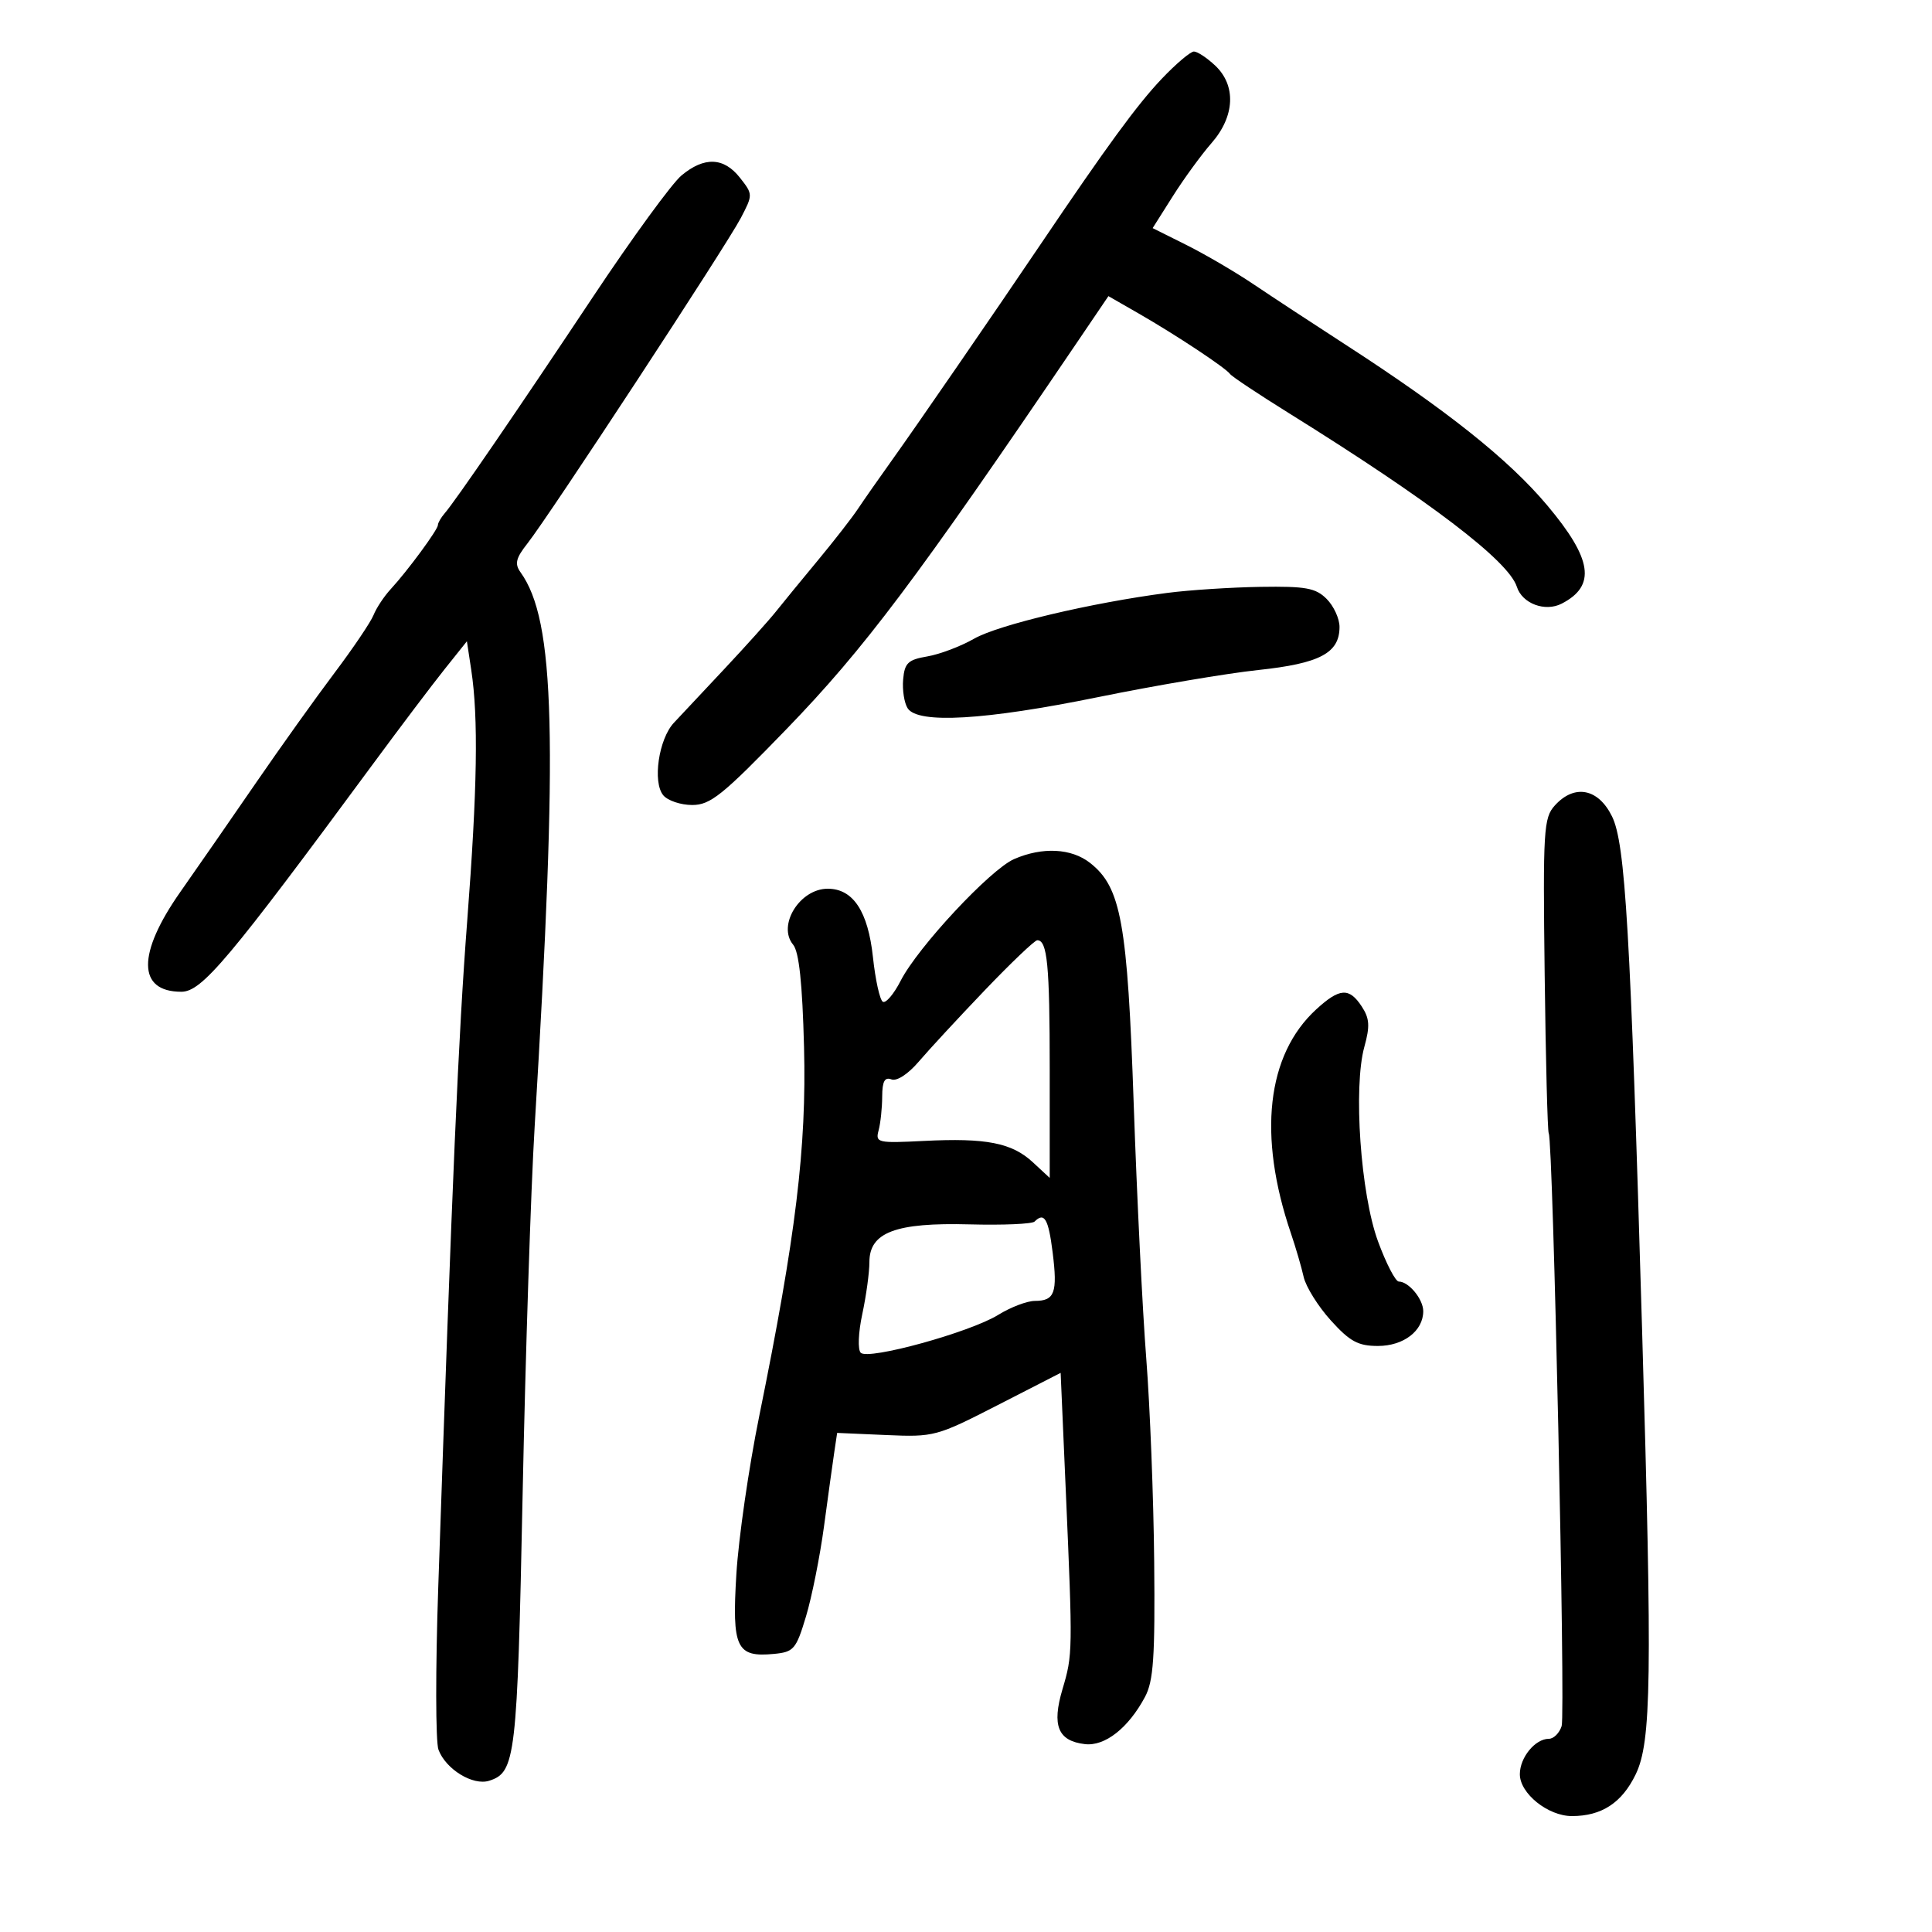 <svg xmlns="http://www.w3.org/2000/svg" width="300" height="300" viewBox="0 0 300 300" version="1.1">
	<path d="M 180.381 12.250 C 176.590 16.242, 171.915 22.632, 161.540 38 C 154.229 48.830, 142.272 66.197, 138.475 71.500 C 136.506 74.250, 134.147 77.625, 133.233 79 C 132.319 80.375, 129.530 83.960, 127.036 86.966 C 124.541 89.972, 121.600 93.562, 120.500 94.944 C 119.400 96.326, 115.800 100.335, 112.500 103.853 C 109.200 107.371, 105.663 111.143, 104.640 112.235 C 102.282 114.751, 101.301 121.453, 102.992 123.490 C 103.681 124.321, 105.703 125, 107.484 125 C 110.309 125, 112.184 123.491, 122.112 113.231 C 134.211 100.726, 142.269 90.003, 167.193 53.241 L 172.114 45.983 176.807 48.677 C 182.558 51.978, 190.323 57.118, 191 58.072 C 191.275 58.459, 195.376 61.189, 200.114 64.138 C 222.023 77.776, 234.261 87.098, 235.538 91.121 C 236.365 93.726, 239.924 95.061, 242.500 93.732 C 247.876 90.960, 247.264 86.811, 240.250 78.467 C 234.263 71.344, 224.670 63.704, 208.903 53.500 C 203.803 50.200, 197.352 45.964, 194.566 44.087 C 191.780 42.211, 187.133 39.493, 184.241 38.047 L 178.982 35.420 182.119 30.460 C 183.843 27.732, 186.547 24.022, 188.127 22.215 C 191.759 18.062, 191.981 13.270, 188.686 10.174 C 187.413 8.978, 185.931 8, 185.394 8 C 184.856 8, 182.600 9.912, 180.381 12.250 M 105.810 27.255 C 104.330 28.490, 98.179 36.925, 92.141 46 C 80.275 63.835, 70.721 77.781, 69.048 79.708 C 68.472 80.372, 68 81.190, 68 81.525 C 68 82.245, 63.285 88.648, 60.654 91.499 C 59.639 92.600, 58.447 94.400, 58.007 95.500 C 57.566 96.600, 54.833 100.650, 51.933 104.500 C 49.034 108.350, 43.568 116, 39.787 121.500 C 36.007 127, 30.703 134.650, 28.001 138.500 C 21.264 148.101, 21.323 154, 28.157 154 C 31.338 154, 35.462 149.097, 58 118.522 C 62.125 112.926, 67.075 106.374, 69 103.961 L 72.500 99.576 73.176 104.038 C 74.298 111.443, 74.120 122.487, 72.548 143 C 71.182 160.838, 70.245 182.392, 68.050 246.500 C 67.617 259.150, 67.633 270.489, 68.087 271.698 C 69.226 274.736, 73.435 277.314, 75.952 276.515 C 80.060 275.212, 80.318 272.997, 81.154 232 C 81.597 210.275, 82.435 184.625, 83.017 175 C 86.678 114.464, 86.218 96.364, 80.830 88.866 C 79.884 87.549, 80.095 86.675, 81.917 84.366 C 85.275 80.109, 112.828 38.081, 115.036 33.847 C 116.922 30.231, 116.921 30.169, 114.898 27.597 C 112.391 24.410, 109.356 24.295, 105.810 27.255 M 181.254 92.066 C 169.454 93.600, 155.025 97.020, 151.264 99.174 C 149.194 100.360, 145.925 101.599, 144 101.927 C 140.997 102.438, 140.463 102.947, 140.239 105.511 C 140.096 107.155, 140.413 109.169, 140.944 109.986 C 142.537 112.437, 152.971 111.826, 170.465 108.258 C 179.284 106.458, 190.490 104.561, 195.368 104.042 C 204.959 103.020, 208 101.408, 208 97.345 C 208 96.055, 207.100 94.100, 206 93 C 204.298 91.298, 202.770 91.019, 195.750 91.127 C 191.213 91.197, 184.689 91.619, 181.254 92.066 M 241.434 125.073 C 239.691 126.999, 239.579 128.845, 239.855 151.290 C 240.017 164.570, 240.302 175.680, 240.487 175.979 C 241.162 177.071, 243.102 266.102, 242.493 268.021 C 242.148 269.110, 241.253 270, 240.504 270 C 238.378 270, 236 272.903, 236 275.499 C 236 278.488, 240.369 282, 244.088 282 C 248.704 282, 251.849 279.944, 253.985 275.530 C 256.431 270.478, 256.572 260.736, 254.983 206.500 C 253.161 144.339, 252.380 130.994, 250.319 126.783 C 248.184 122.420, 244.480 121.707, 241.434 125.073 M 157.466 133.400 C 153.772 135.010, 142.523 147.074, 139.859 152.285 C 138.794 154.367, 137.544 155.836, 137.080 155.549 C 136.616 155.262, 135.928 152.149, 135.551 148.630 C 134.788 141.510, 132.471 138, 128.532 138 C 124.188 138, 120.668 143.690, 123.157 146.690 C 124.075 147.795, 124.593 152.669, 124.850 162.598 C 125.253 178.175, 123.587 191.890, 117.891 219.896 C 116.281 227.814, 114.684 238.845, 114.344 244.410 C 113.641 255.894, 114.340 257.379, 120.185 256.818 C 123.259 256.523, 123.620 256.100, 125.154 251 C 126.064 247.975, 127.323 241.675, 127.953 237 C 128.582 232.325, 129.298 227.150, 129.544 225.500 L 129.992 222.500 137.600 222.833 C 145.036 223.158, 145.427 223.053, 154.952 218.171 L 164.696 213.177 165.488 231.338 C 166.585 256.531, 166.579 256.915, 164.984 262.292 C 163.304 267.957, 164.269 270.330, 168.455 270.826 C 171.565 271.195, 175.209 268.336, 177.793 263.500 C 179.115 261.027, 179.366 257.340, 179.222 242.500 C 179.126 232.600, 178.573 218.425, 177.994 211 C 177.414 203.575, 176.536 185.800, 176.044 171.500 C 175.071 143.241, 174.085 137.786, 169.271 133.998 C 166.363 131.711, 161.866 131.483, 157.466 133.400 M 152.923 153.760 C 148.841 158.028, 144.228 163.013, 142.673 164.838 C 141.016 166.782, 139.258 167.929, 138.423 167.609 C 137.375 167.207, 136.996 167.912, 136.986 170.281 C 136.979 172.052, 136.728 174.410, 136.429 175.522 C 135.913 177.445, 136.259 177.526, 143.451 177.163 C 153.133 176.674, 157.118 177.454, 160.378 180.475 L 163 182.905 163 166.034 C 163 149.830, 162.630 146, 161.066 146 C 160.671 146, 157.006 149.492, 152.923 153.760 M 204.366 156.750 C 196.692 163.798, 195.283 176.303, 200.450 191.500 C 201.198 193.700, 202.089 196.749, 202.430 198.275 C 202.772 199.802, 204.667 202.839, 206.642 205.025 C 209.605 208.306, 210.884 209, 213.961 209 C 217.948 209, 221 206.658, 221 203.600 C 221 201.732, 218.746 199, 217.205 199 C 216.690 199, 215.235 196.188, 213.973 192.750 C 211.274 185.399, 210.115 168.844, 211.859 162.540 C 212.745 159.339, 212.667 158.141, 211.454 156.290 C 209.499 153.305, 208.012 153.402, 204.366 156.750 M 160.648 189.685 C 160.271 190.062, 155.731 190.258, 150.558 190.120 C 139.081 189.814, 135 191.350, 135 195.976 C 135 197.585, 134.503 201.217, 133.896 204.047 C 133.275 206.944, 133.171 209.571, 133.658 210.058 C 134.834 211.234, 150.631 206.879, 155 204.174 C 156.925 202.982, 159.486 202.006, 160.691 202.004 C 163.773 201.998, 164.236 200.738, 163.455 194.483 C 162.801 189.250, 162.167 188.166, 160.648 189.685" stroke="none" fill="black" fill-rule="evenodd"/>
</svg>